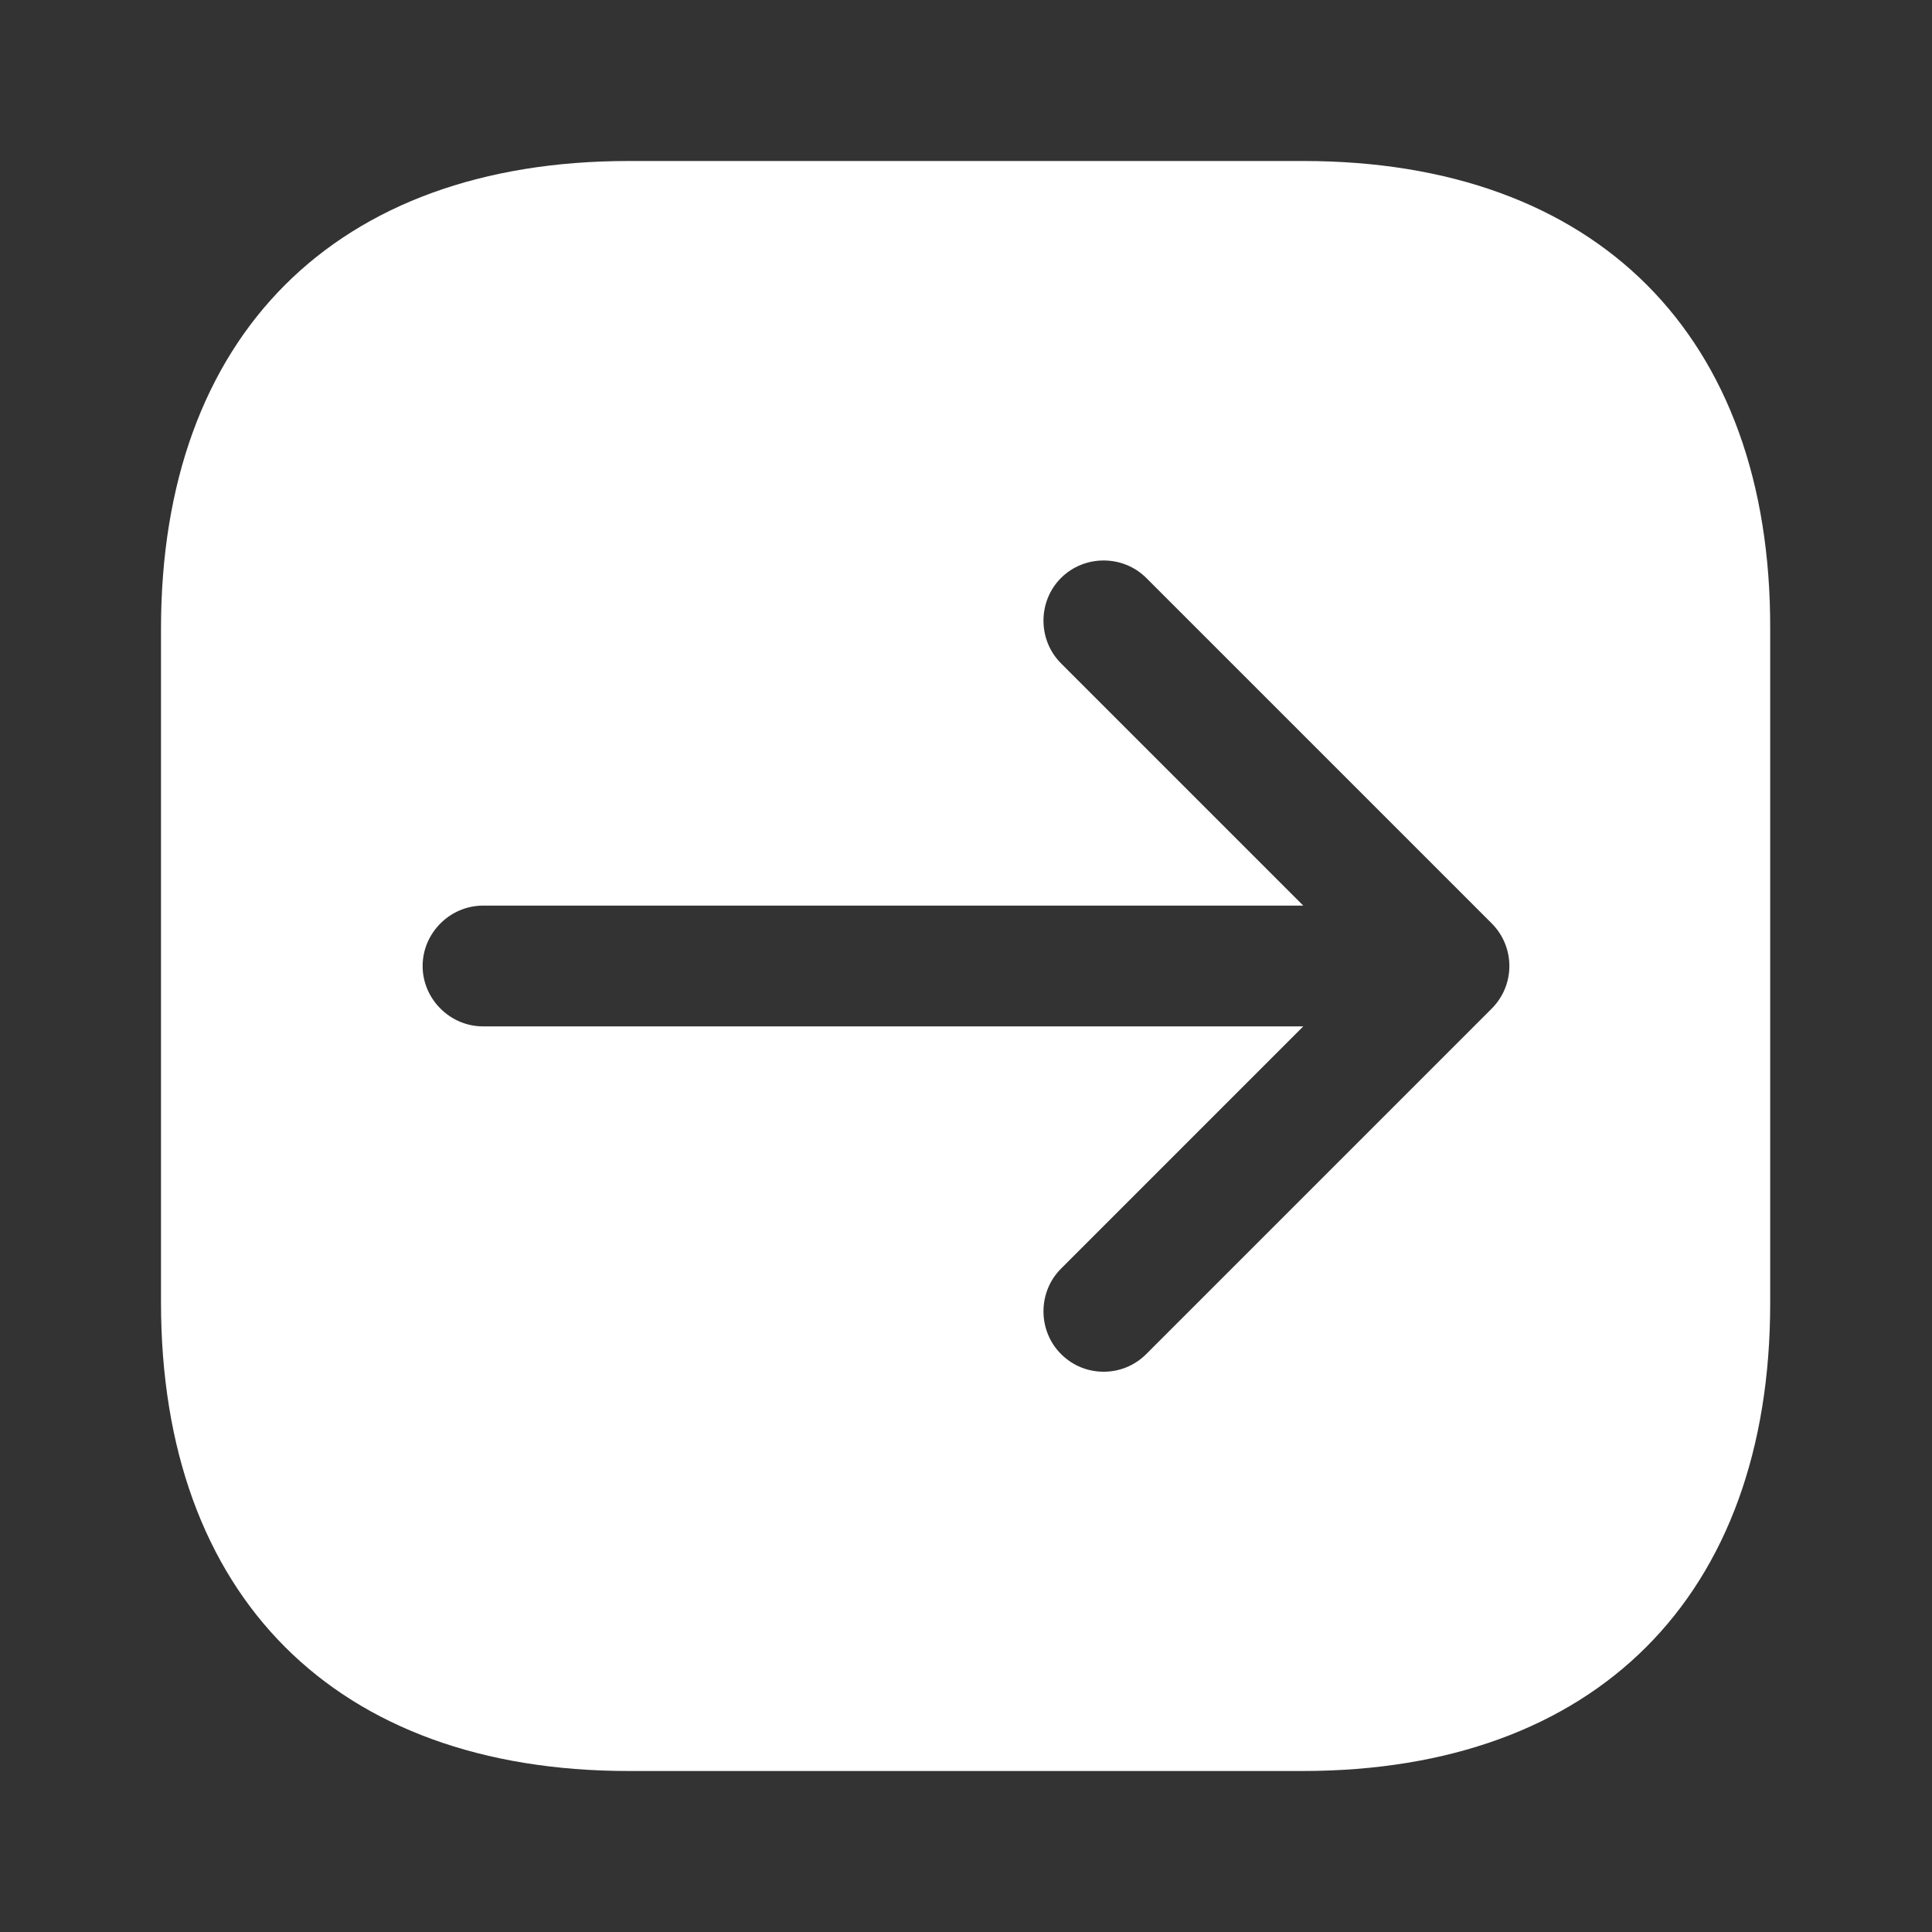<svg width="24" height="24" viewBox="0 0 24 24" fill="none" xmlns="http://www.w3.org/2000/svg">
<rect x="0" y="0" width="24" height="24" fill="#333333" stroke="none"/>
<path d="M16.19 2H7.81C4.17 2 2 4.17 2 7.81V16.18C2 19.83 4.17 22 7.81 22H16.18C19.82 22 21.99 19.83 21.99 16.19V7.81C22 4.17 19.83 2 16.19 2ZM18.53 12.53L14.24 16.82C14.09 16.97 13.9 17.04 13.71 17.04C13.52 17.04 13.33 16.97 13.18 16.82C12.89 16.53 12.89 16.05 13.18 15.76L16.19 12.75H6C5.59 12.75 5.25 12.41 5.25 12C5.25 11.59 5.59 11.25 6 11.25H16.19L13.18 8.24C12.89 7.95 12.89 7.47 13.18 7.18C13.47 6.89 13.95 6.89 14.24 7.18L18.53 11.47C18.67 11.61 18.75 11.8 18.75 12C18.75 12.2 18.67 12.39 18.53 12.53Z" fill="white"/>
</svg>
